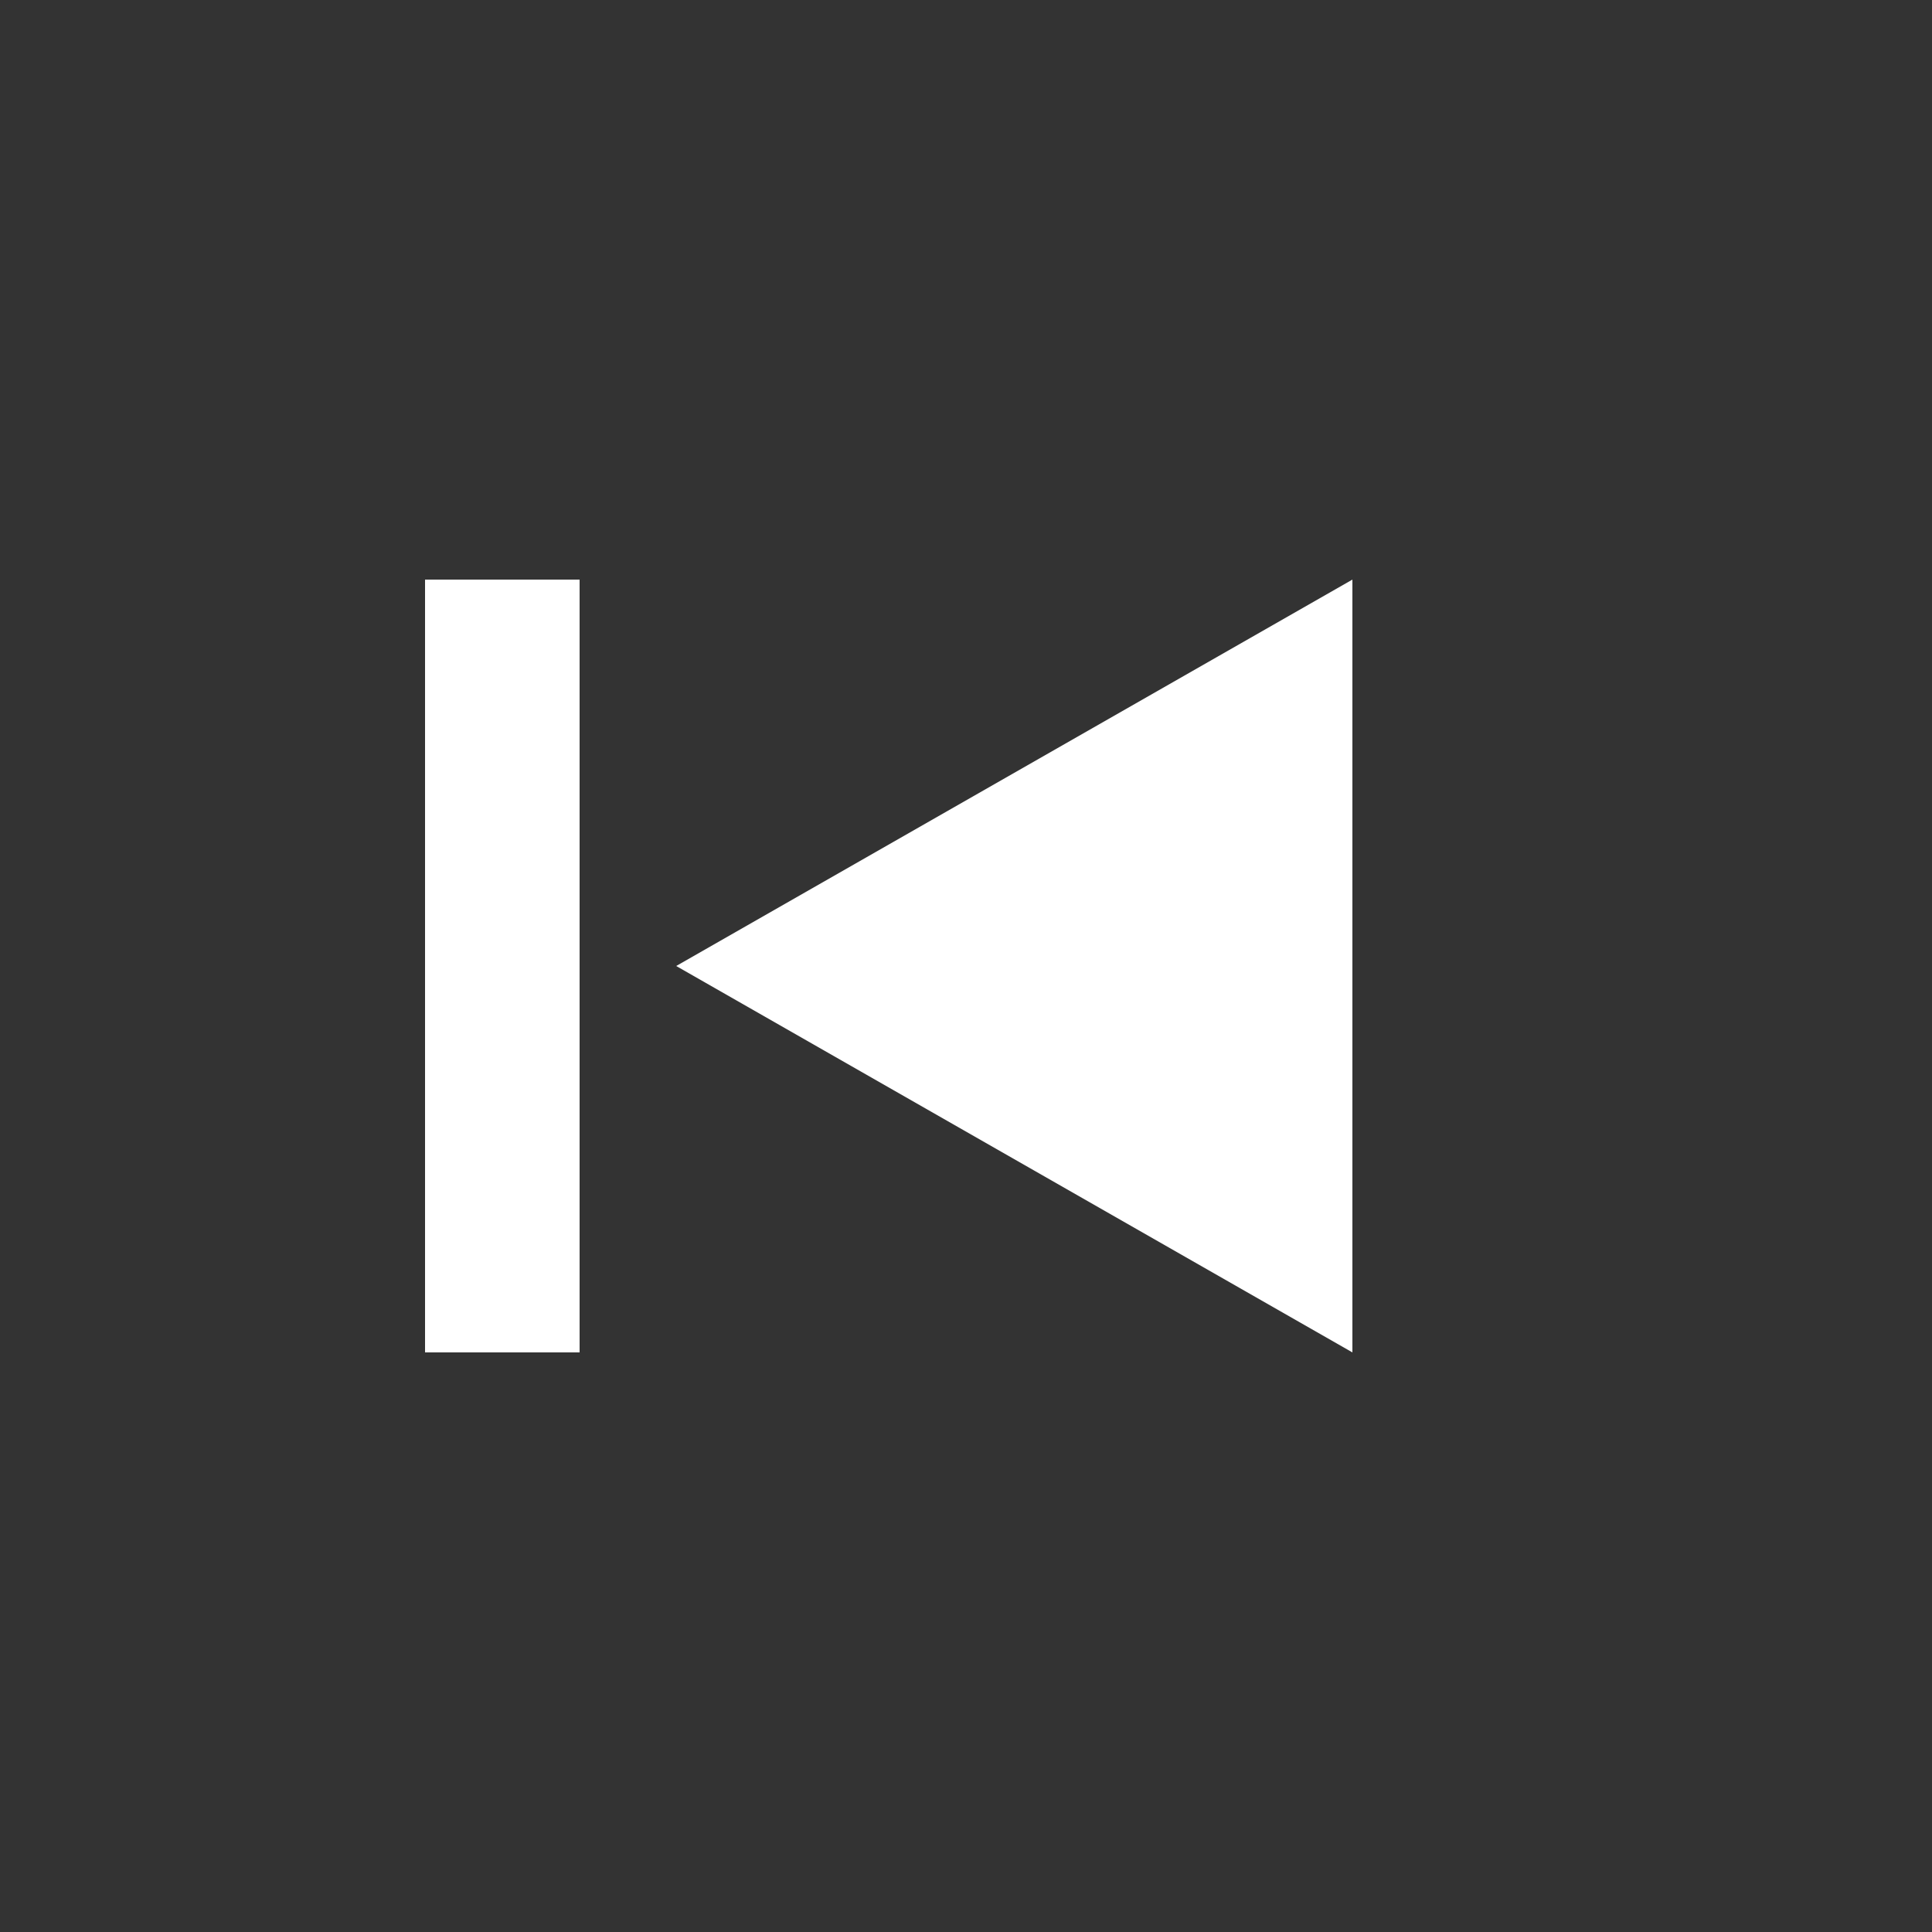 <svg width="30" height="30" viewBox="0 0 100 100" xmlns="http://www.w3.org/2000/svg">
  <rect x="0" y="0" width="100" height="100" fill="#333333" stroke="none"/>
  <!-- One white left-pointing triangle -->
  <polygon points="70,30 35,50 70,70" fill="white" />
  
  <!-- Vertical white bar -->
  <rect x="22" y="30" width="8" height="40" fill="white" />
</svg>
